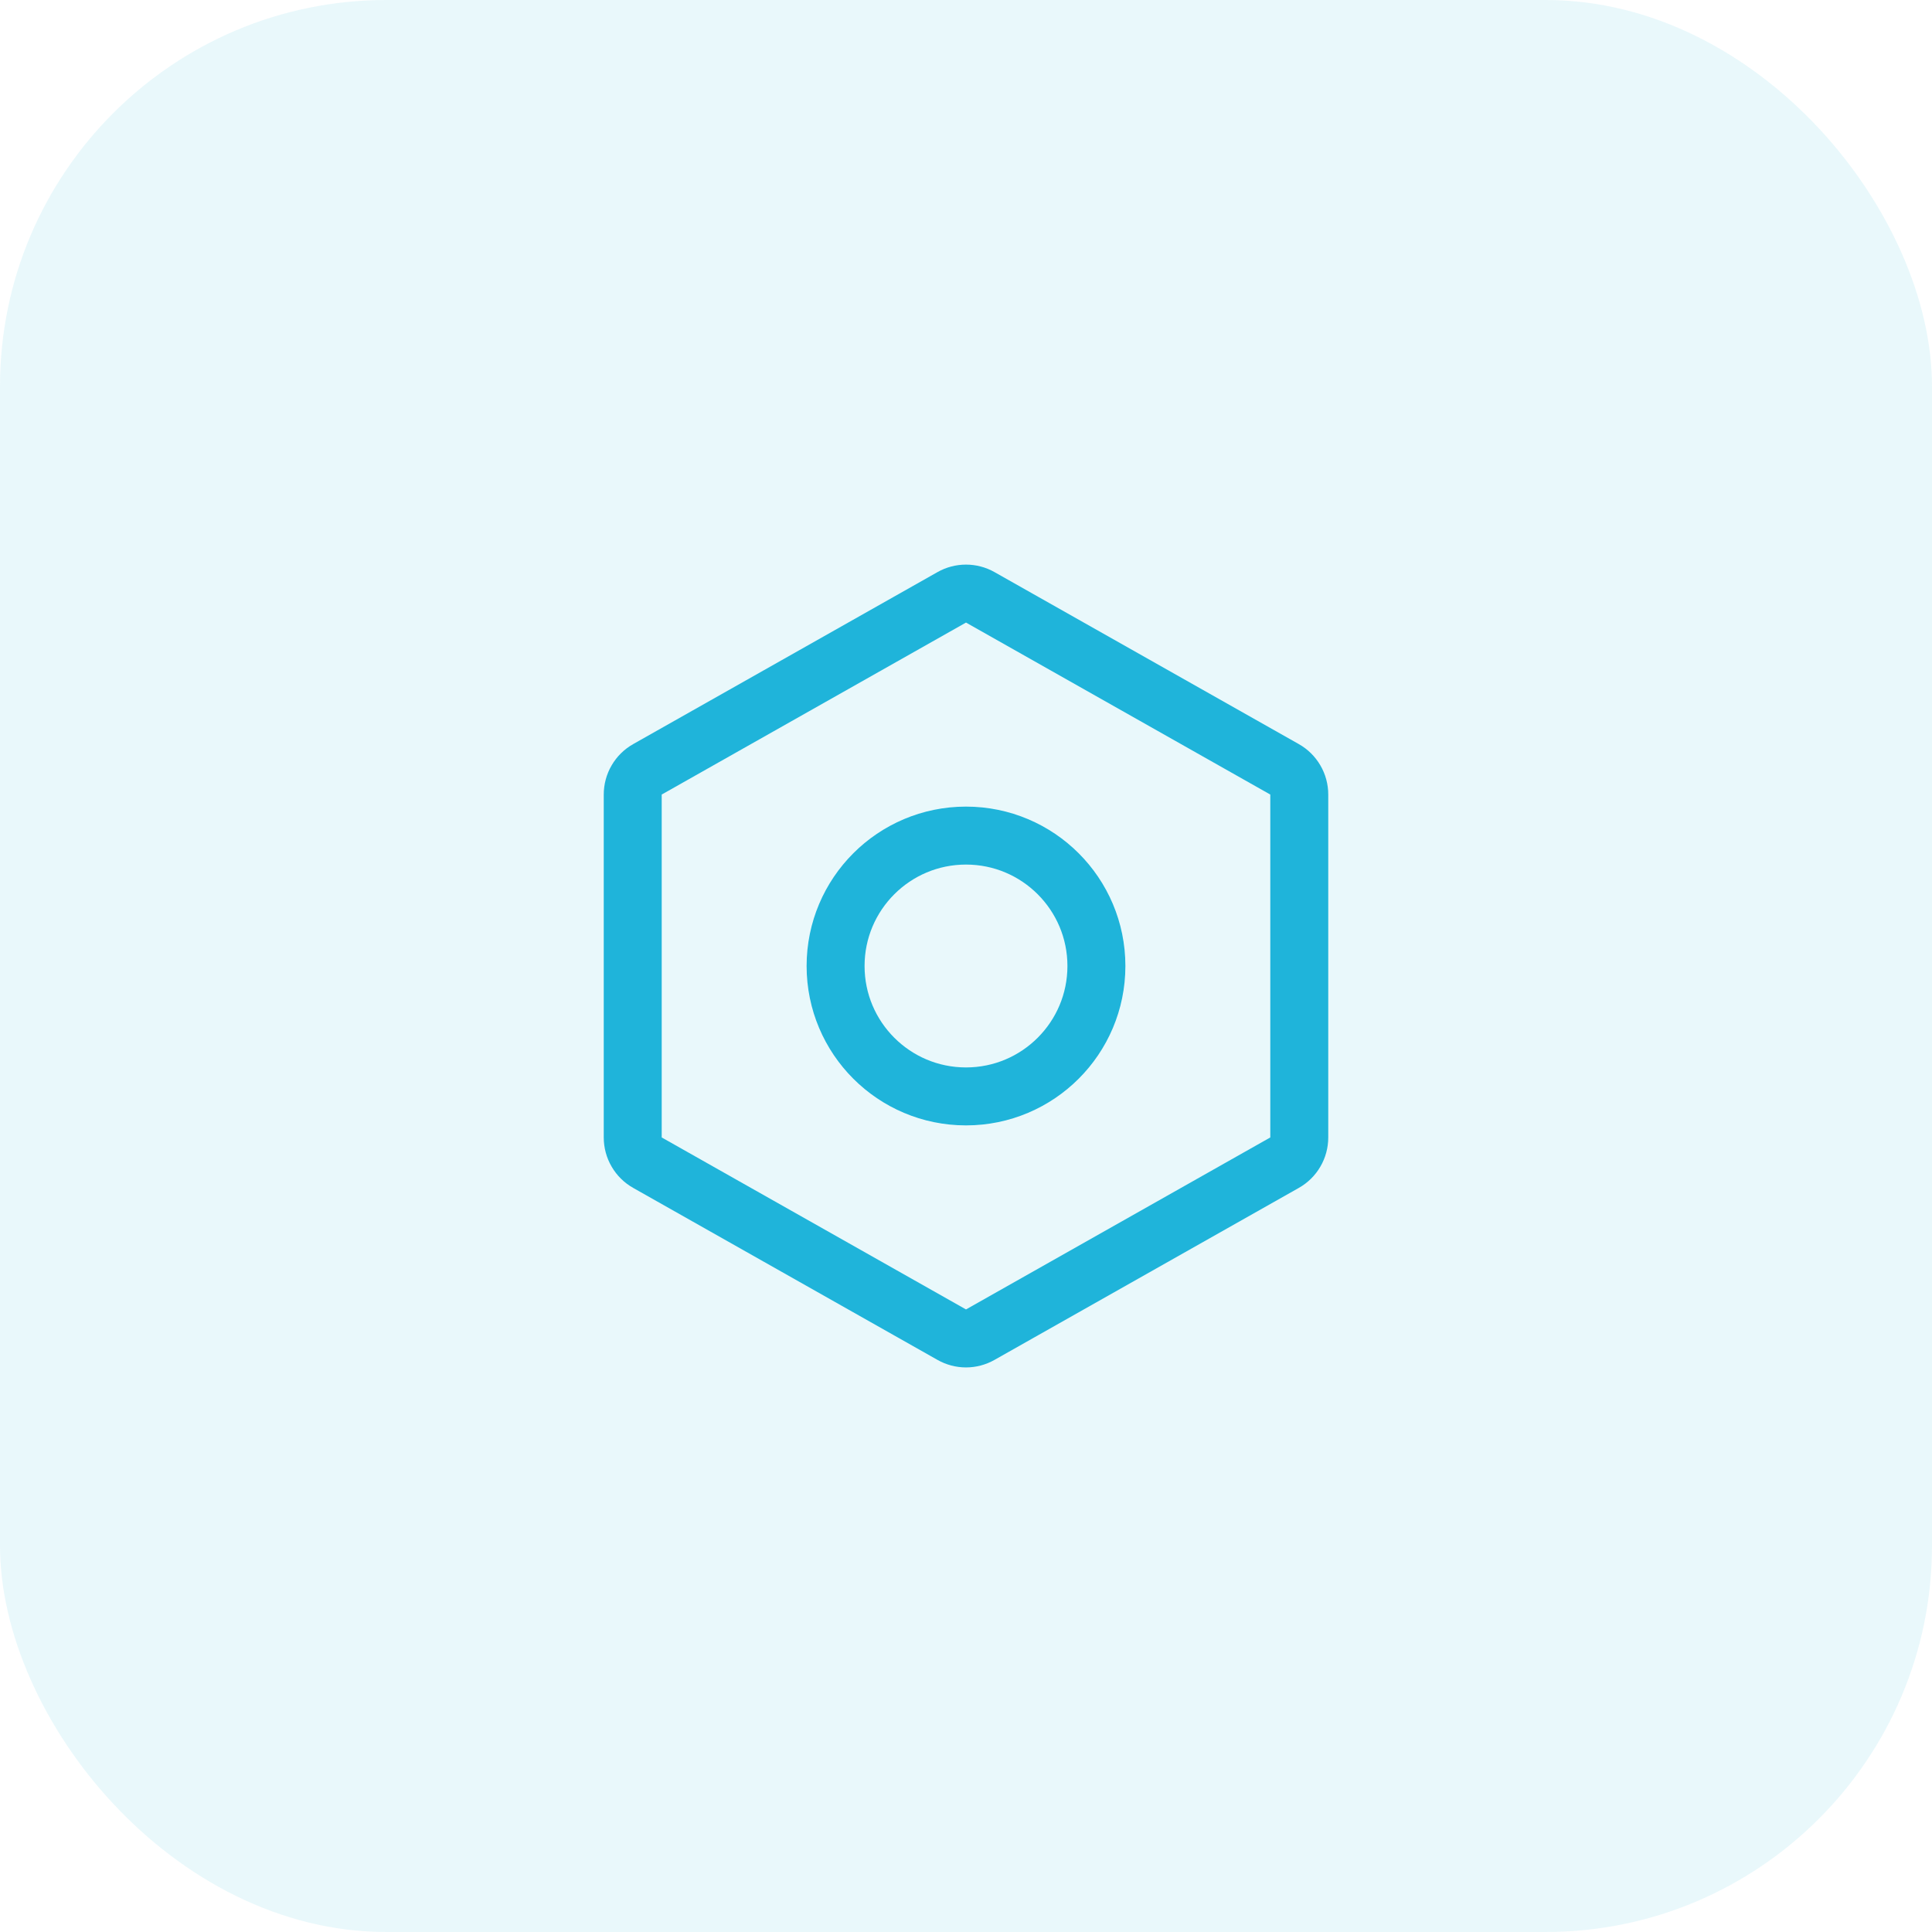 <svg width="50" height="50" viewBox="0 0 50 50" fill="none" xmlns="http://www.w3.org/2000/svg">
<rect opacity="0.1" width="50" height="50" rx="10" fill="#1FB4DA"/>
<path d="M33.625 29.438V20.563C33.625 20.43 33.59 20.299 33.523 20.185C33.456 20.07 33.36 19.975 33.244 19.91L25.369 15.459C25.256 15.395 25.129 15.362 25 15.362C24.871 15.362 24.744 15.395 24.631 15.459L16.756 19.91C16.64 19.975 16.544 20.07 16.477 20.185C16.41 20.299 16.375 20.43 16.375 20.563V29.438C16.375 29.57 16.41 29.701 16.477 29.815C16.544 29.93 16.64 30.025 16.756 30.09L24.631 34.541C24.744 34.605 24.871 34.639 25 34.639C25.129 34.639 25.256 34.605 25.369 34.541L33.244 30.09C33.36 30.025 33.456 29.93 33.523 29.815C33.59 29.701 33.625 29.57 33.625 29.438V29.438Z" stroke="#1FB4DA" stroke-width="1.5" stroke-linecap="round" stroke-linejoin="round"/>
<path d="M25 28.375C26.864 28.375 28.375 26.864 28.375 25C28.375 23.136 26.864 21.625 25 21.625C23.136 21.625 21.625 23.136 21.625 25C21.625 26.864 23.136 28.375 25 28.375Z" stroke="#1FB4DA" stroke-width="1.5" stroke-linecap="round" stroke-linejoin="round"/>
</svg>
